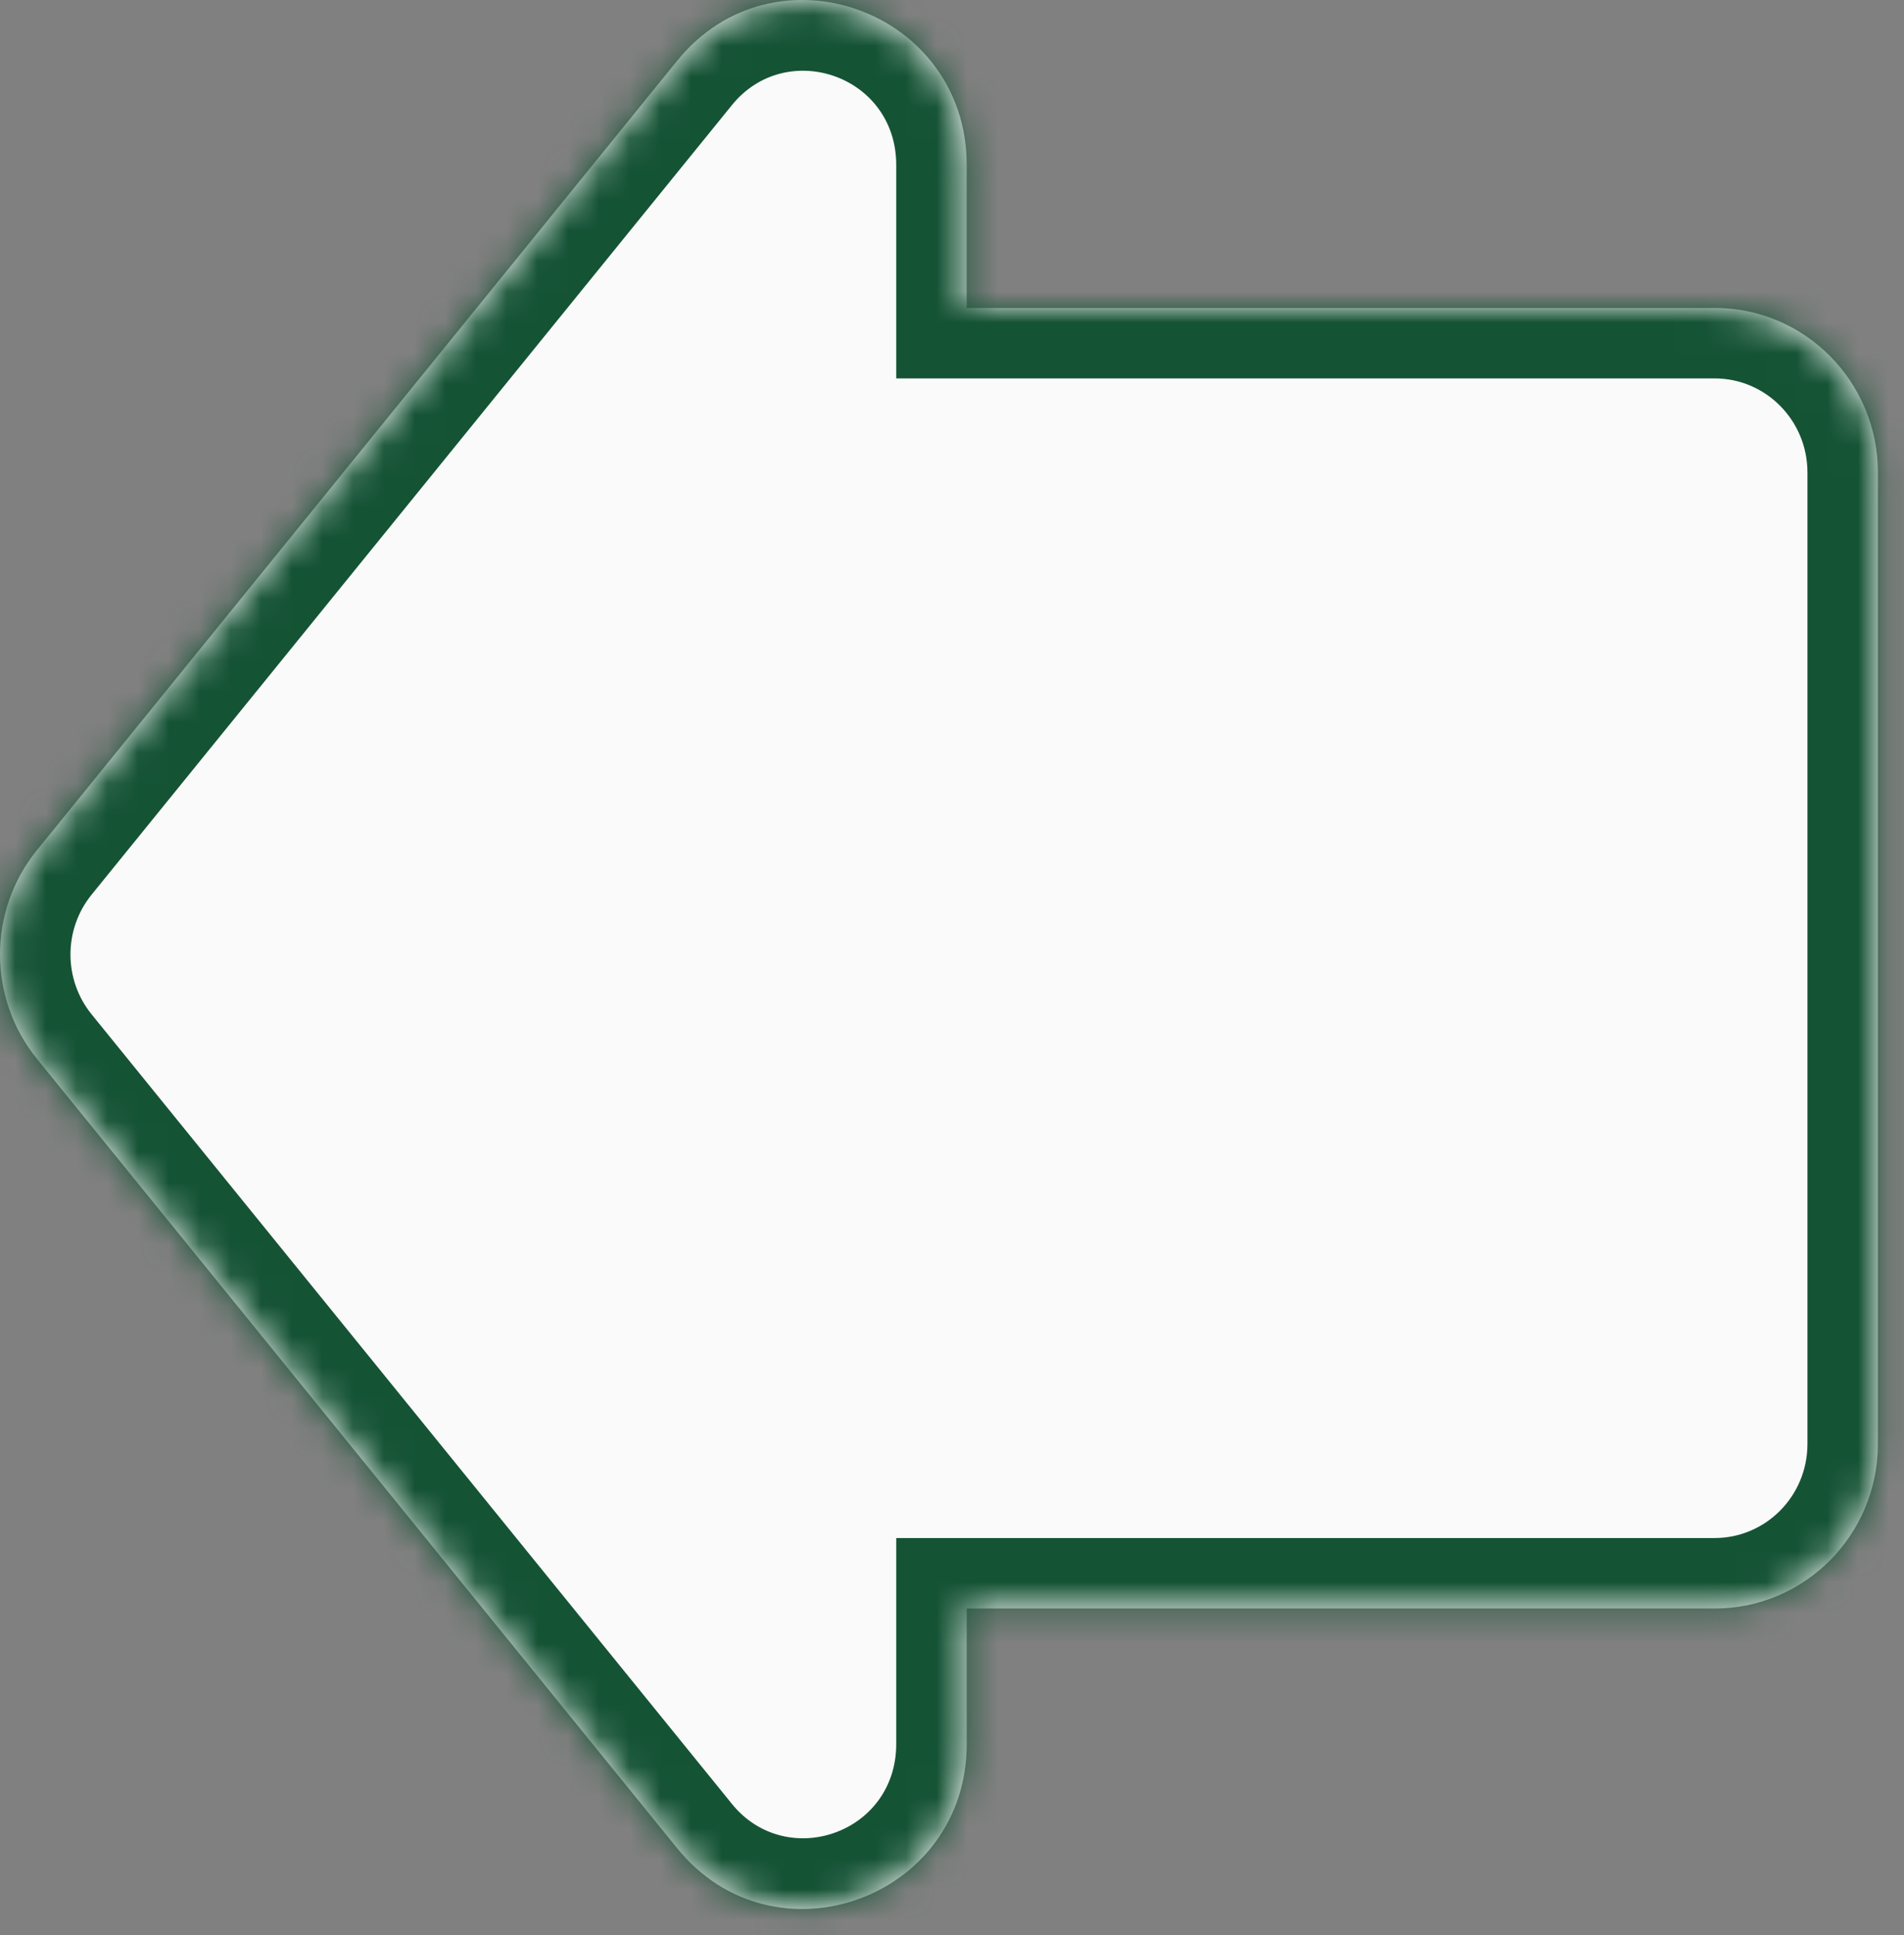 <svg width="62" height="63" viewBox="0 0 62 63" fill="none" xmlns="http://www.w3.org/2000/svg">
<rect x="0" y="0" width="62" height="63" fill="#808080" stroke="none"/>
<mask id="path-1-inside-1_805_179" fill="white">
<path fill-rule="evenodd" clip-rule="evenodd" d="M1.201 27.679C-0.4 29.653 -0.4 32.492 1.201 34.467L22.052 60.17C25.215 64.068 31.479 61.813 31.479 56.776L31.479 52.363L55.837 52.363C58.771 52.363 61.15 49.964 61.15 47.004L61.15 15.384C61.15 12.424 58.771 10.025 55.837 10.025L31.478 10.025L31.478 5.369C31.478 0.333 25.215 -1.922 22.052 1.976L1.201 27.679Z"/>
</mask>
<path fill-rule="evenodd" clip-rule="evenodd" d="M1.201 27.679C-0.4 29.653 -0.4 32.492 1.201 34.467L22.052 60.17C25.215 64.068 31.479 61.813 31.479 56.776L31.479 52.363L55.837 52.363C58.771 52.363 61.15 49.964 61.15 47.004L61.15 15.384C61.15 12.424 58.771 10.025 55.837 10.025L31.478 10.025L31.478 5.369C31.478 0.333 25.215 -1.922 22.052 1.976L1.201 27.679Z" fill="#FAFAFA"/>
<path d="M1.201 34.467L2.983 33.021L2.983 33.021L1.201 34.467ZM1.201 27.679L-0.581 26.234L-0.581 26.234L1.201 27.679ZM22.052 60.17L20.271 61.616L22.052 60.17ZM31.479 52.363L31.479 50.069L29.184 50.069L29.184 52.363L31.479 52.363ZM61.15 47.004L58.856 47.004L61.15 47.004ZM61.15 15.384L63.445 15.384L61.15 15.384ZM31.478 10.025L29.184 10.025L29.184 12.319L31.478 12.319L31.478 10.025ZM31.478 5.369L29.184 5.369L31.478 5.369ZM22.052 1.976L20.271 0.53L20.271 0.53L22.052 1.976ZM2.983 33.021C2.065 31.89 2.065 30.256 2.983 29.125L-0.581 26.234C-2.865 29.05 -2.865 33.096 -0.581 35.912L2.983 33.021ZM23.834 58.725L2.983 33.021L-0.581 35.912L20.271 61.616L23.834 58.725ZM29.184 56.776C29.184 59.696 25.607 60.911 23.834 58.725L20.271 61.616C24.822 67.226 33.773 63.93 33.773 56.776L29.184 56.776ZM29.184 52.363L29.184 56.776L33.773 56.776L33.773 52.363L29.184 52.363ZM55.837 50.069L31.479 50.069L31.479 54.657L55.837 54.657L55.837 50.069ZM58.856 47.004C58.856 48.715 57.486 50.069 55.837 50.069L55.837 54.657C60.057 54.657 63.445 51.212 63.445 47.004L58.856 47.004ZM58.856 15.384L58.856 47.004L63.445 47.004L63.445 15.384L58.856 15.384ZM55.837 12.319C57.486 12.319 58.856 13.673 58.856 15.384L63.445 15.384C63.445 11.176 60.057 7.731 55.837 7.731L55.837 12.319ZM31.478 12.319L55.837 12.319L55.837 7.731L31.478 7.731L31.478 12.319ZM29.184 5.369L29.184 10.025L33.773 10.025L33.773 5.369L29.184 5.369ZM23.834 3.421C25.607 1.235 29.184 2.45 29.184 5.369L33.773 5.369C33.773 -1.784 24.822 -5.08 20.271 0.53L23.834 3.421ZM2.983 29.125L23.834 3.421L20.271 0.53L-0.581 26.234L2.983 29.125Z" fill="#155335" mask="url(#path-1-inside-1_805_179)"/>
</svg>
